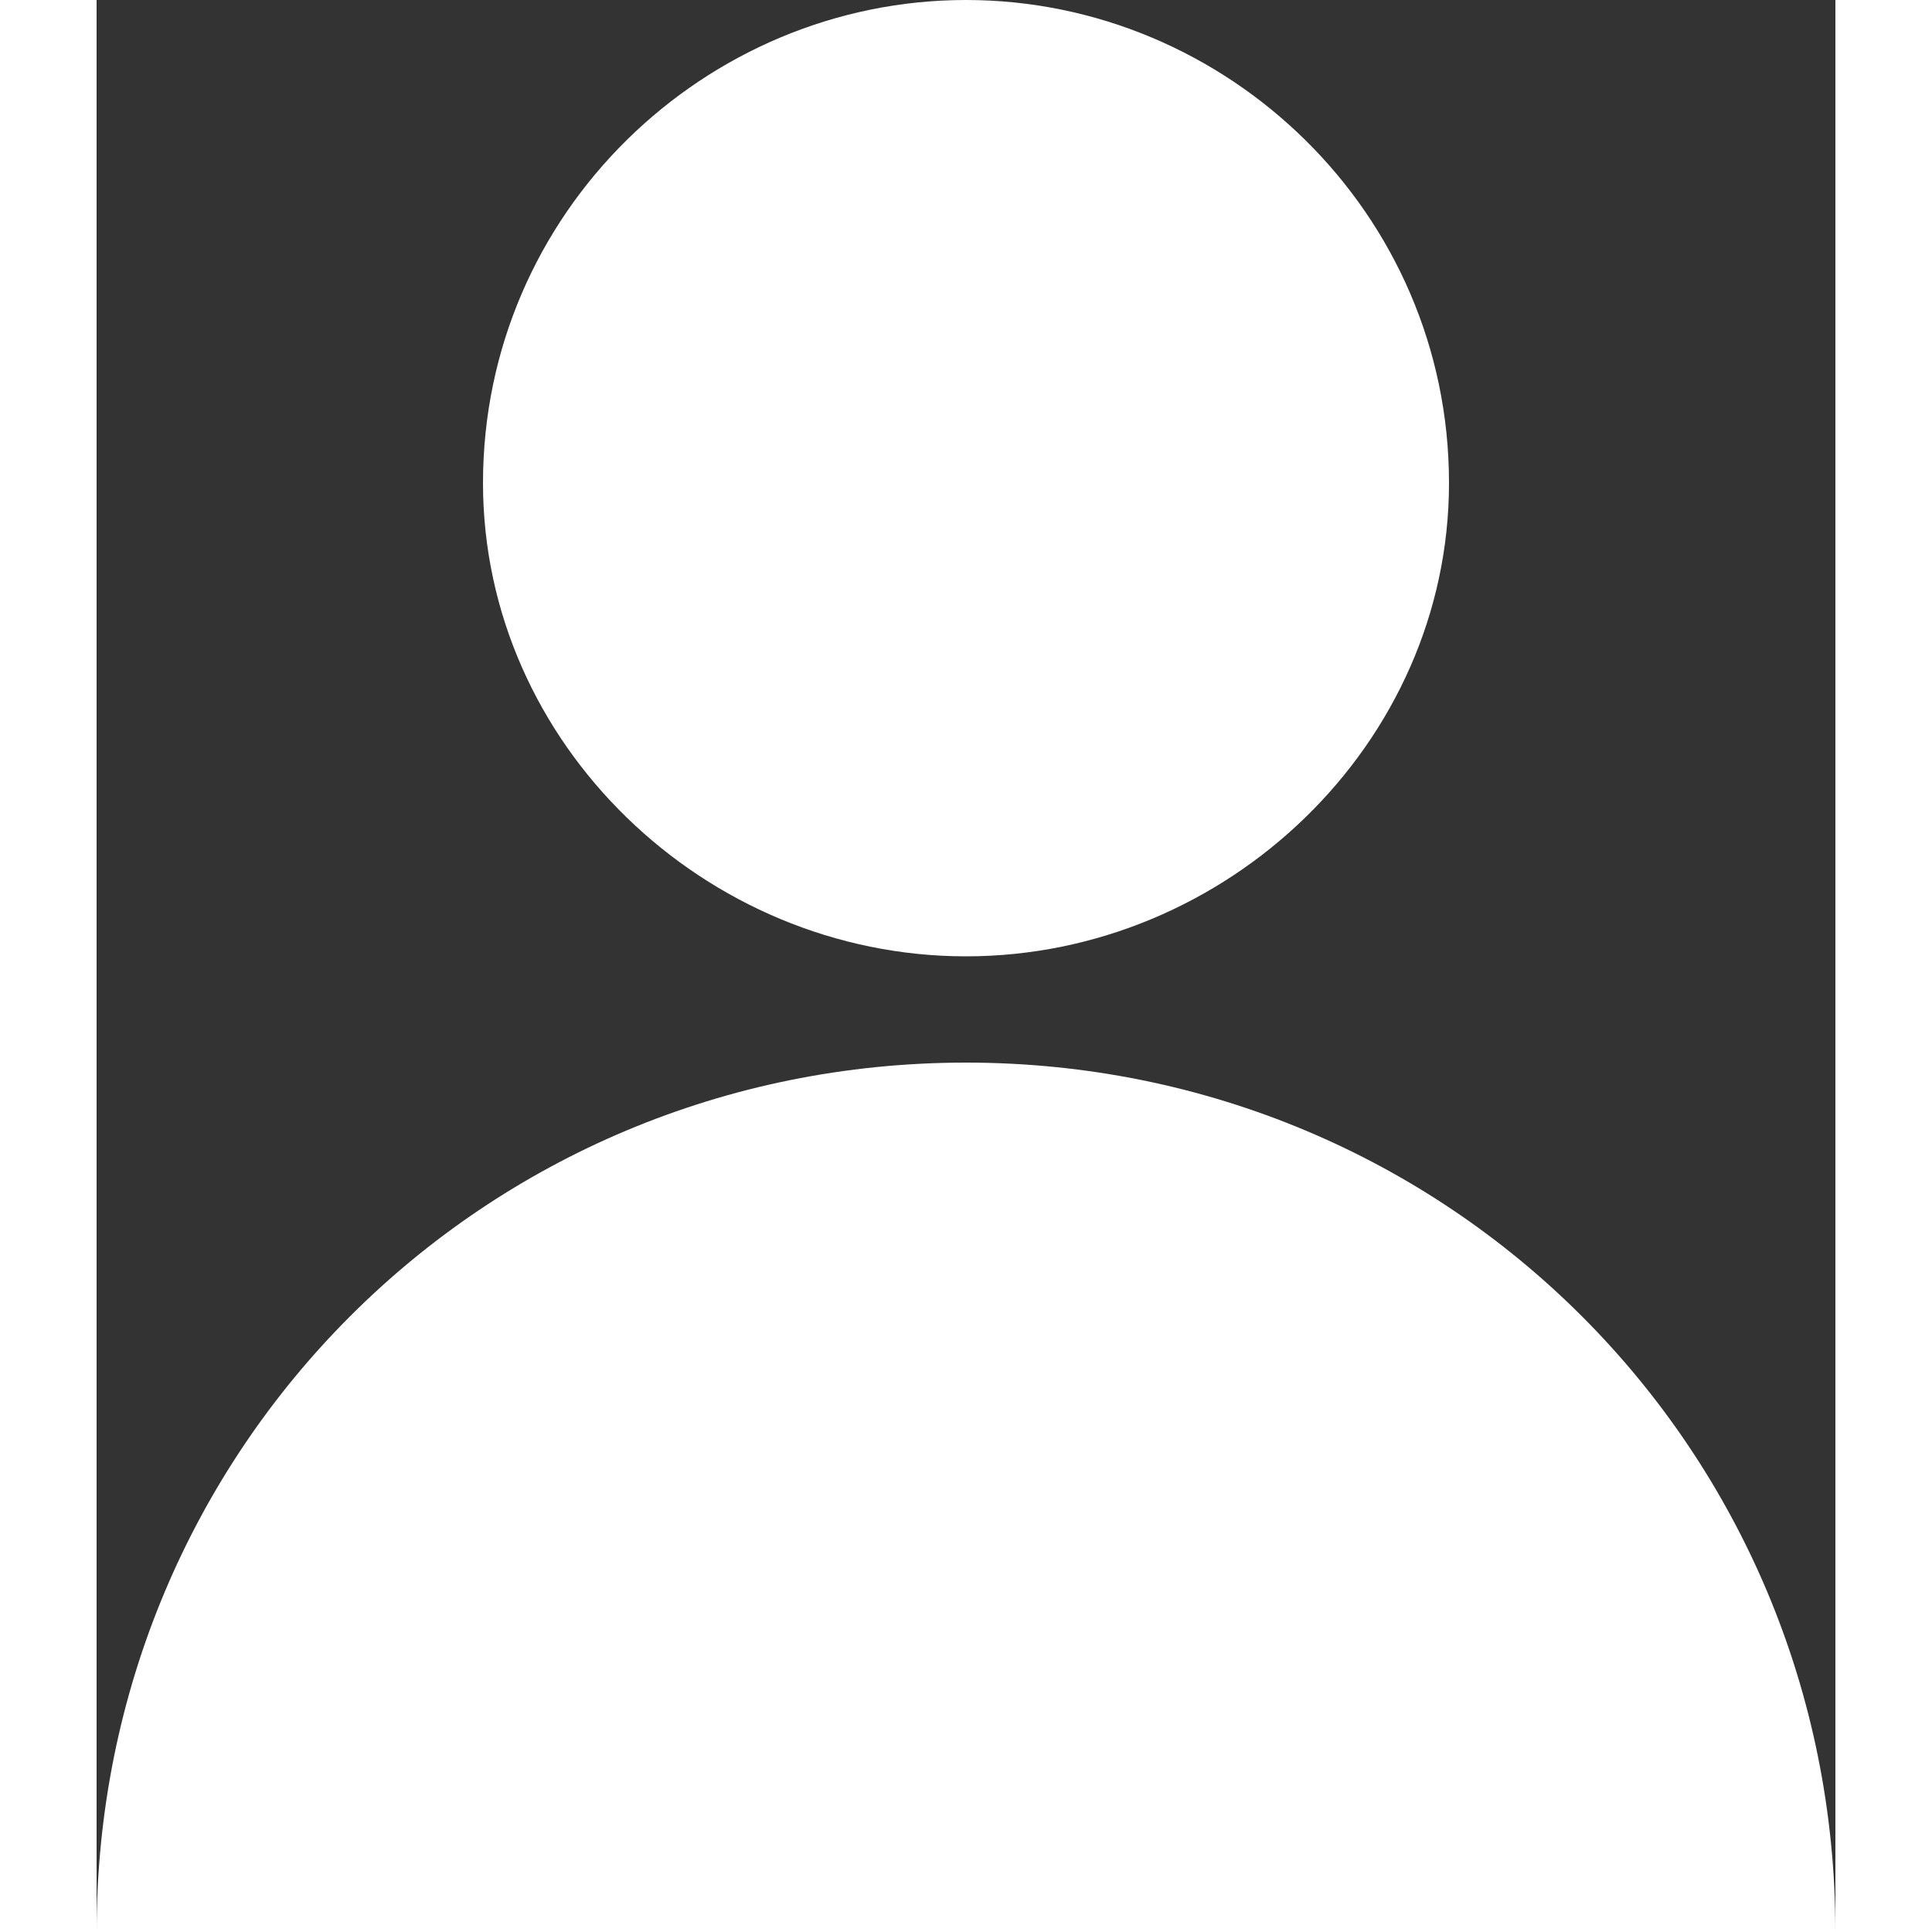 <svg version="1.2" xmlns="http://www.w3.org/2000/svg" viewBox="0 0 18 20" width="16" height="16"><rect x="0" y="0" width="18" height="20" fill="#333333" stroke="none"/><style>.a{fill:#fff}</style><path class="a" d="m9 0c2.7 0 5 2.2 5 5 0 2.7-2.3 4.9-5 4.9-2.7 0-5-2.2-5-4.9 0-2.8 2.3-5 5-5zm0 11c-5 0-9 4-9 9h18c0-5-4-9-9-9z"/></svg>